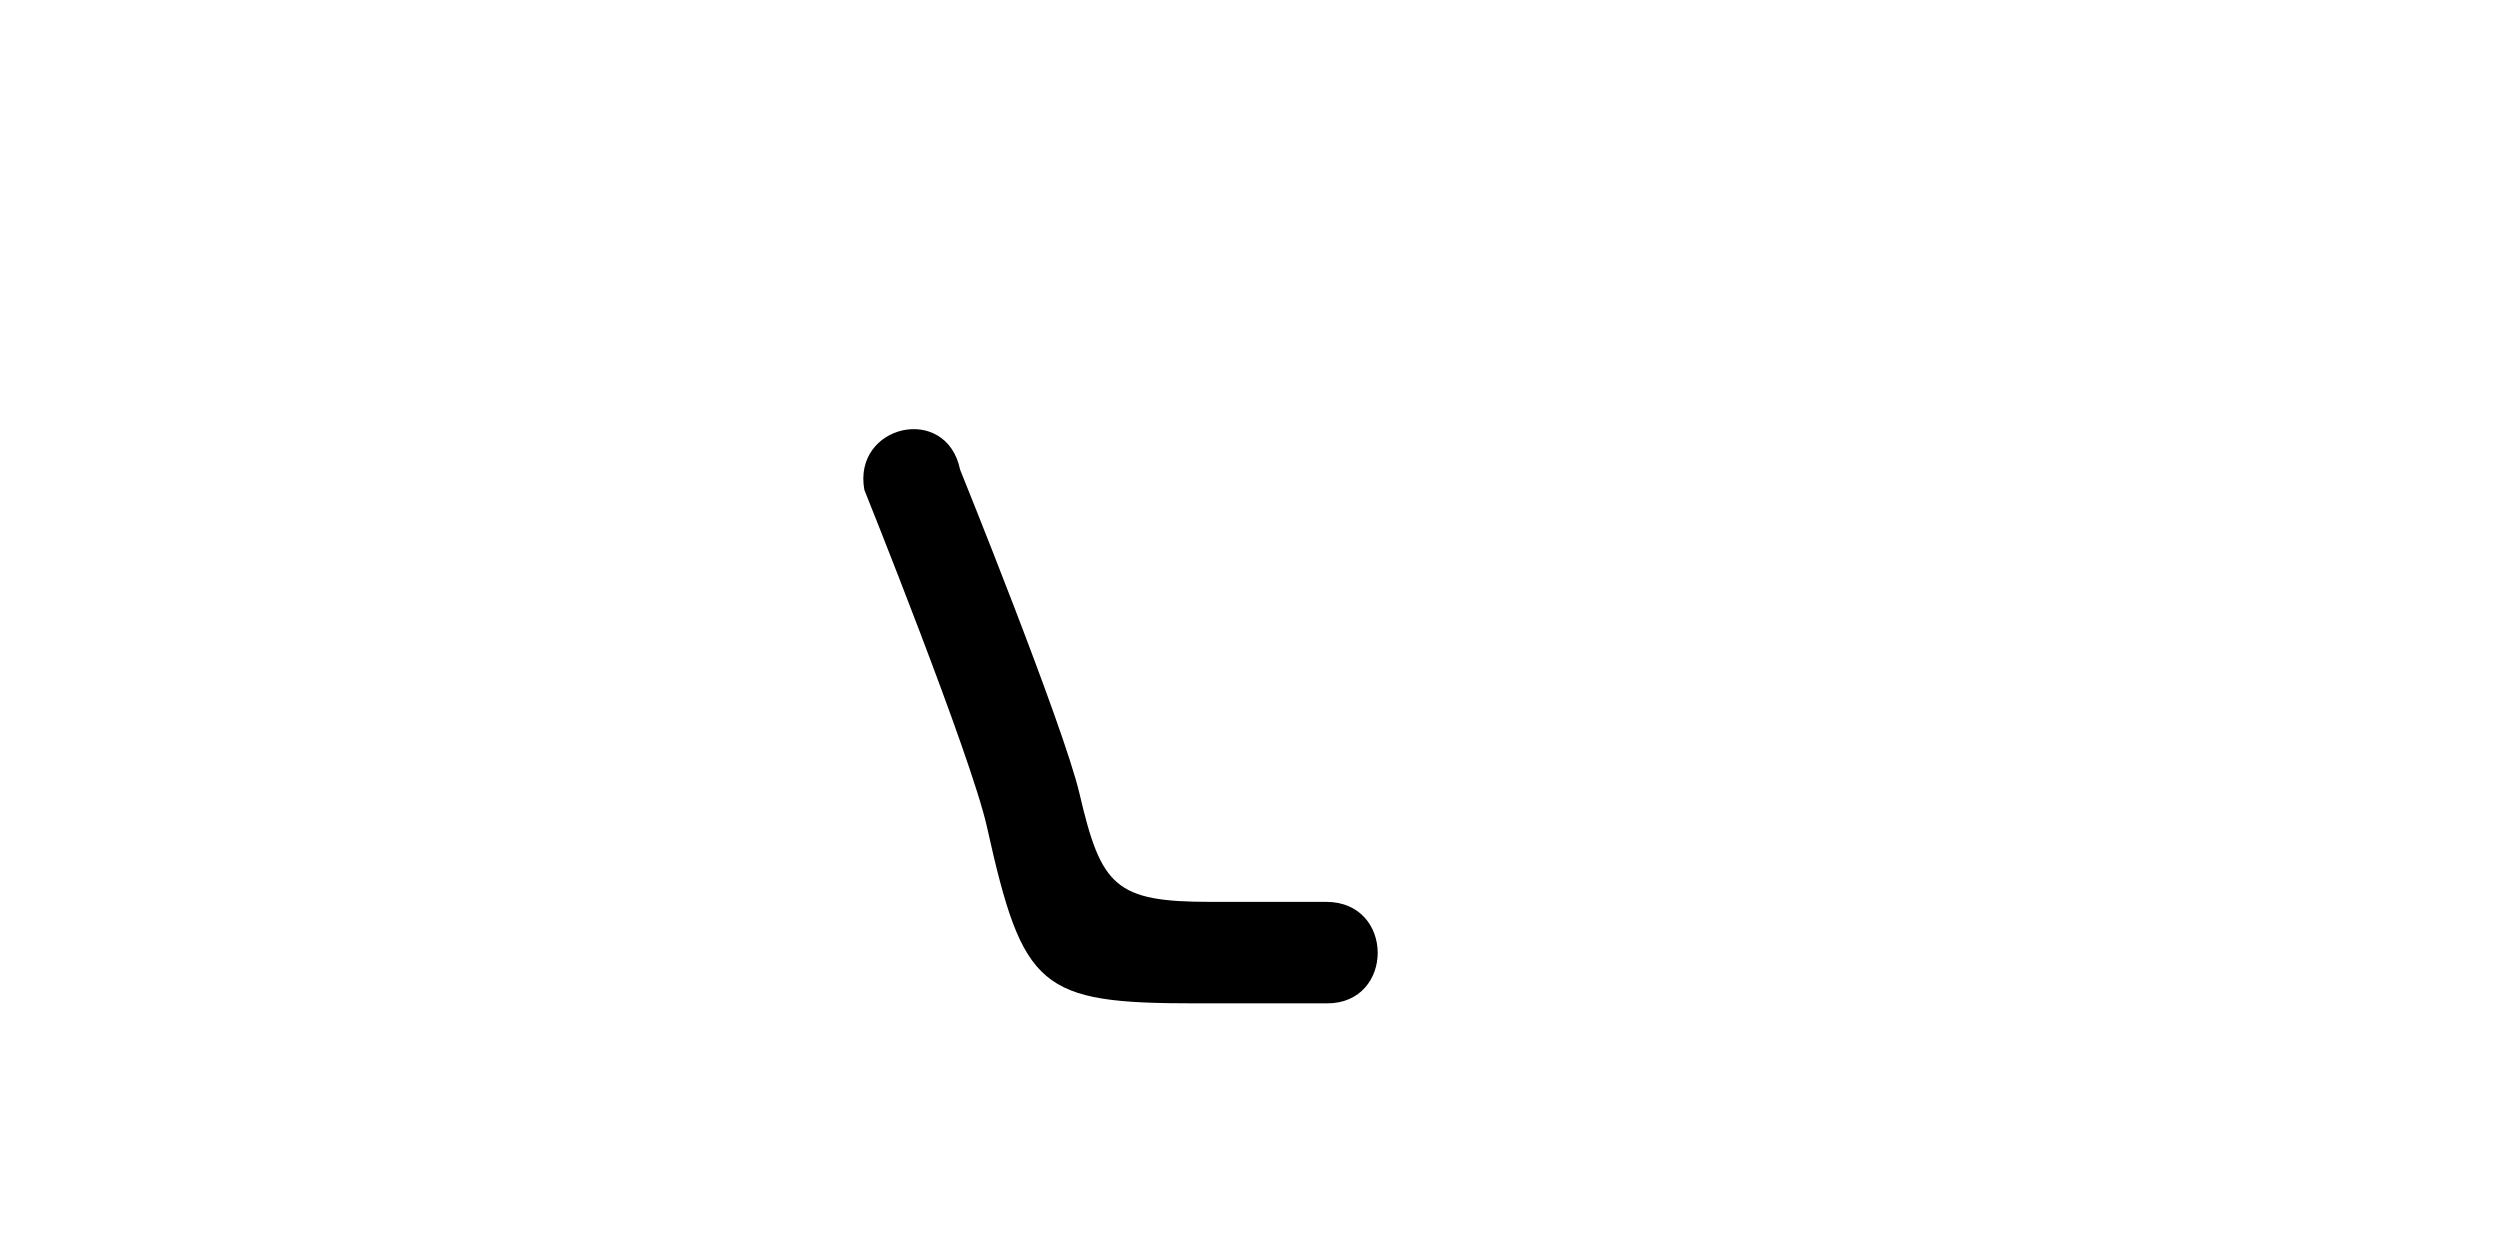 <?xml version="1.0" standalone="no"?><!DOCTYPE svg PUBLIC "-//W3C//DTD SVG 1.1//EN" "http://www.w3.org/Graphics/SVG/1.1/DTD/svg11.dtd"><svg class="icon" height="512" viewBox="0 0 1024 1024" version="1.1" xmlns="http://www.w3.org/2000/svg"><path d="M574.434 738.81h-95.004c-77.692 0-89.344-12.495-106.981-88.173-12.975-56.03-97.919-265.853-97.919-265.853-11.278-54.651-88.277-36.803-78.429 16.577 0 0 87.379 217.344 100.409 276.02 29.496 132.819 43.212 144.574 170.788 144.574h107.93c55.186 0.056 55.449-83.144-0.794-83.144z" /></svg>